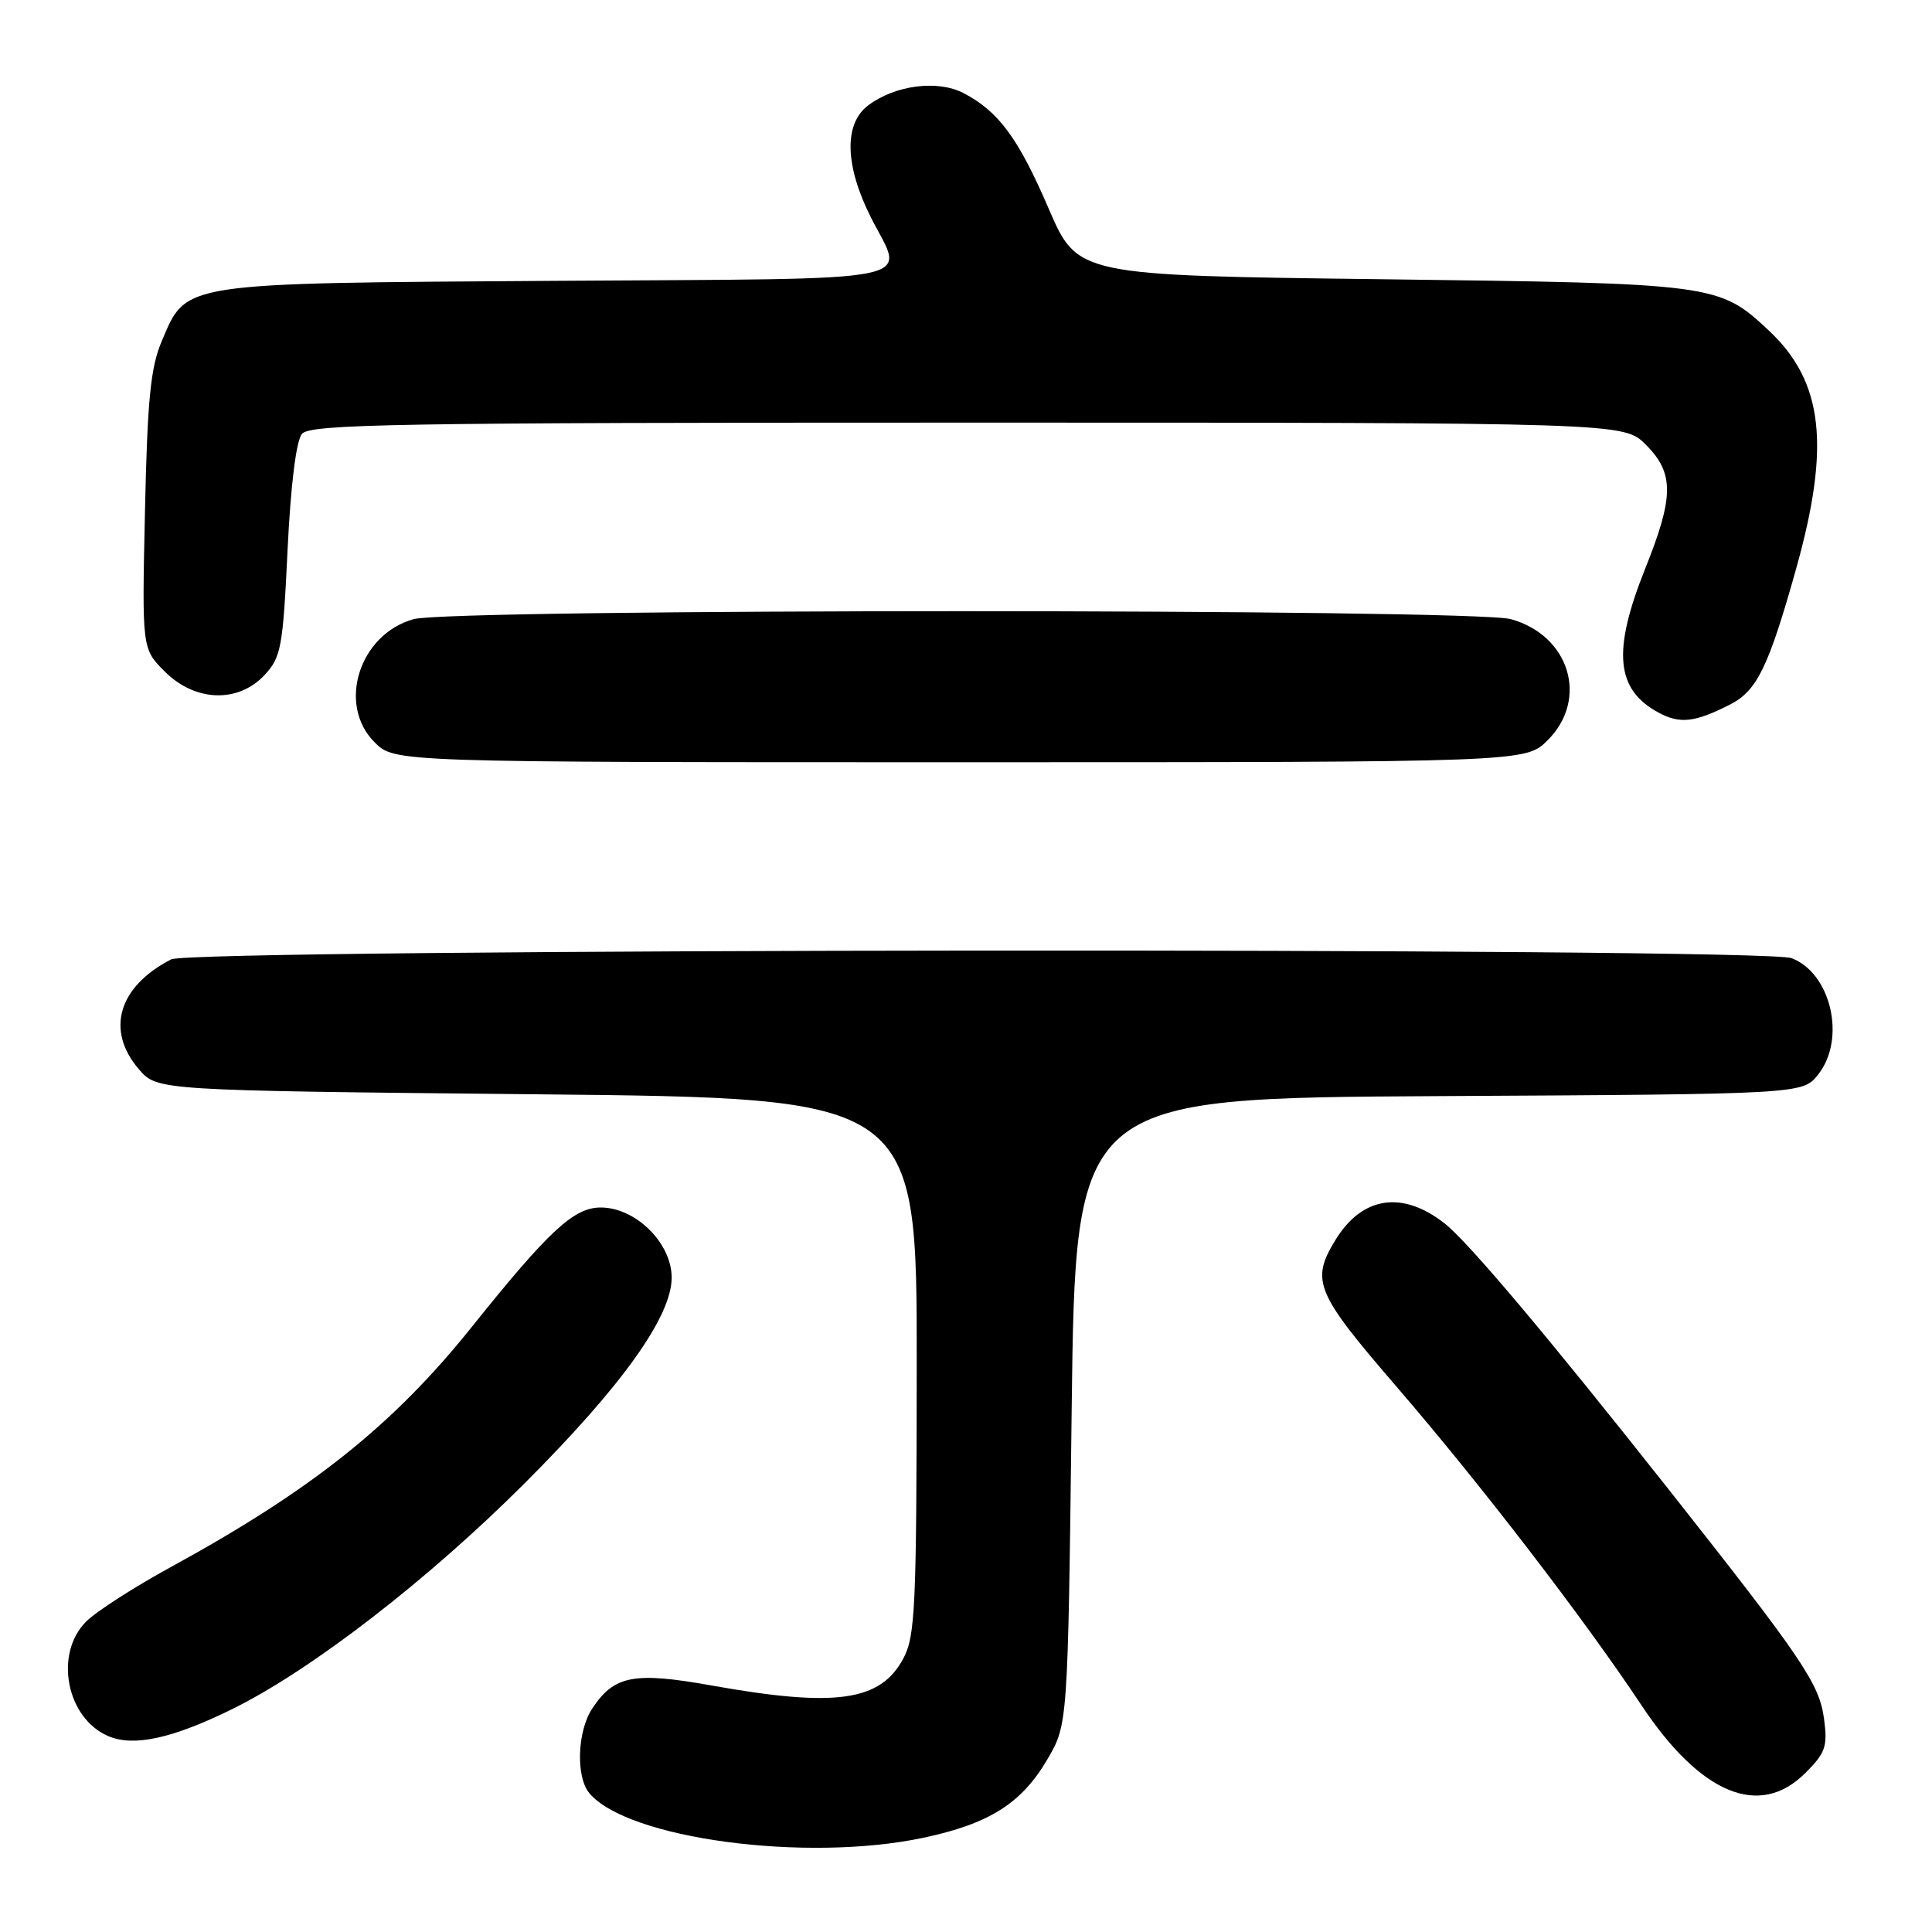 <?xml version="1.0" encoding="UTF-8" standalone="no"?>
<!DOCTYPE svg PUBLIC "-//W3C//DTD SVG 1.1//EN" "http://www.w3.org/Graphics/SVG/1.1/DTD/svg11.dtd" >
<svg xmlns="http://www.w3.org/2000/svg" xmlns:xlink="http://www.w3.org/1999/xlink" version="1.1" viewBox="0 0 256 256">
 <g >
 <path fill="currentColor"
d=" M 122.32 243.52 C 131.07 241.67 135.34 238.97 138.76 233.16 C 141.50 228.50 141.50 228.50 142.00 187.00 C 142.50 145.50 142.50 145.50 190.68 145.24 C 238.87 144.98 238.87 144.98 240.93 142.36 C 244.64 137.65 242.63 128.95 237.39 126.96 C 233.59 125.51 25.50 125.68 22.68 127.12 C 15.67 130.73 13.97 136.53 18.41 141.69 C 20.83 144.50 20.83 144.50 71.16 145.00 C 121.50 145.50 121.50 145.50 121.47 181.00 C 121.45 213.04 121.28 216.82 119.68 219.79 C 116.64 225.44 110.71 226.27 94.31 223.34 C 83.96 221.49 81.36 222.00 78.45 226.43 C 76.49 229.43 76.29 235.43 78.08 237.59 C 83.10 243.64 106.77 246.81 122.32 243.52 Z  M 239.20 234.95 C 241.89 232.27 242.18 231.41 241.70 227.79 C 241.07 223.08 238.92 219.91 221.04 197.27 C 205.02 177.00 194.58 164.60 191.42 162.11 C 185.82 157.71 180.48 158.52 176.95 164.31 C 173.65 169.72 174.30 171.28 185.09 183.79 C 196.29 196.79 209.87 214.47 217.50 225.95 C 225.33 237.74 233.16 240.99 239.20 234.95 Z  M 30.84 226.43 C 41.28 221.27 56.72 209.34 69.53 196.53 C 82.43 183.63 89.00 174.44 89.00 169.29 C 89.00 164.71 84.23 160.00 79.60 160.00 C 76.04 160.00 72.74 163.06 62.52 175.82 C 52.11 188.82 41.34 197.41 22.66 207.63 C 17.79 210.29 12.73 213.54 11.41 214.87 C 7.14 219.14 8.80 227.69 14.36 230.05 C 17.73 231.49 22.89 230.35 30.84 226.43 Z  M 205.08 98.08 C 210.54 92.62 207.98 84.20 200.20 82.04 C 195.15 80.64 59.86 80.63 54.81 82.04 C 47.60 84.04 44.64 93.37 49.64 98.36 C 52.27 101.00 52.27 101.00 127.21 101.00 C 202.15 101.00 202.15 101.00 205.08 98.08 Z  M 229.23 93.36 C 232.81 91.54 234.33 88.42 237.98 75.42 C 242.57 59.06 241.61 50.58 234.38 43.80 C 227.77 37.61 227.30 37.55 183.13 37.00 C 142.77 36.50 142.77 36.50 138.95 27.63 C 134.92 18.28 132.32 14.76 127.66 12.33 C 124.23 10.55 118.59 11.28 115.03 13.97 C 111.79 16.42 111.94 21.98 115.44 28.89 C 119.87 37.62 123.52 36.89 73.75 37.21 C 23.59 37.54 24.76 37.36 21.43 45.21 C 19.95 48.68 19.53 52.97 19.21 67.73 C 18.81 85.96 18.81 85.96 21.83 88.98 C 25.84 92.99 31.53 93.20 35.04 89.46 C 37.24 87.11 37.49 85.81 38.10 72.94 C 38.52 64.27 39.24 58.41 40.01 57.49 C 41.09 56.19 52.45 56.00 128.20 56.00 C 215.15 56.00 215.15 56.00 218.08 58.92 C 221.84 62.69 221.83 65.79 218.00 75.34 C 213.62 86.29 214.09 91.37 219.78 94.43 C 222.60 95.95 224.57 95.73 229.23 93.36 Z "/>
</g>
</svg>